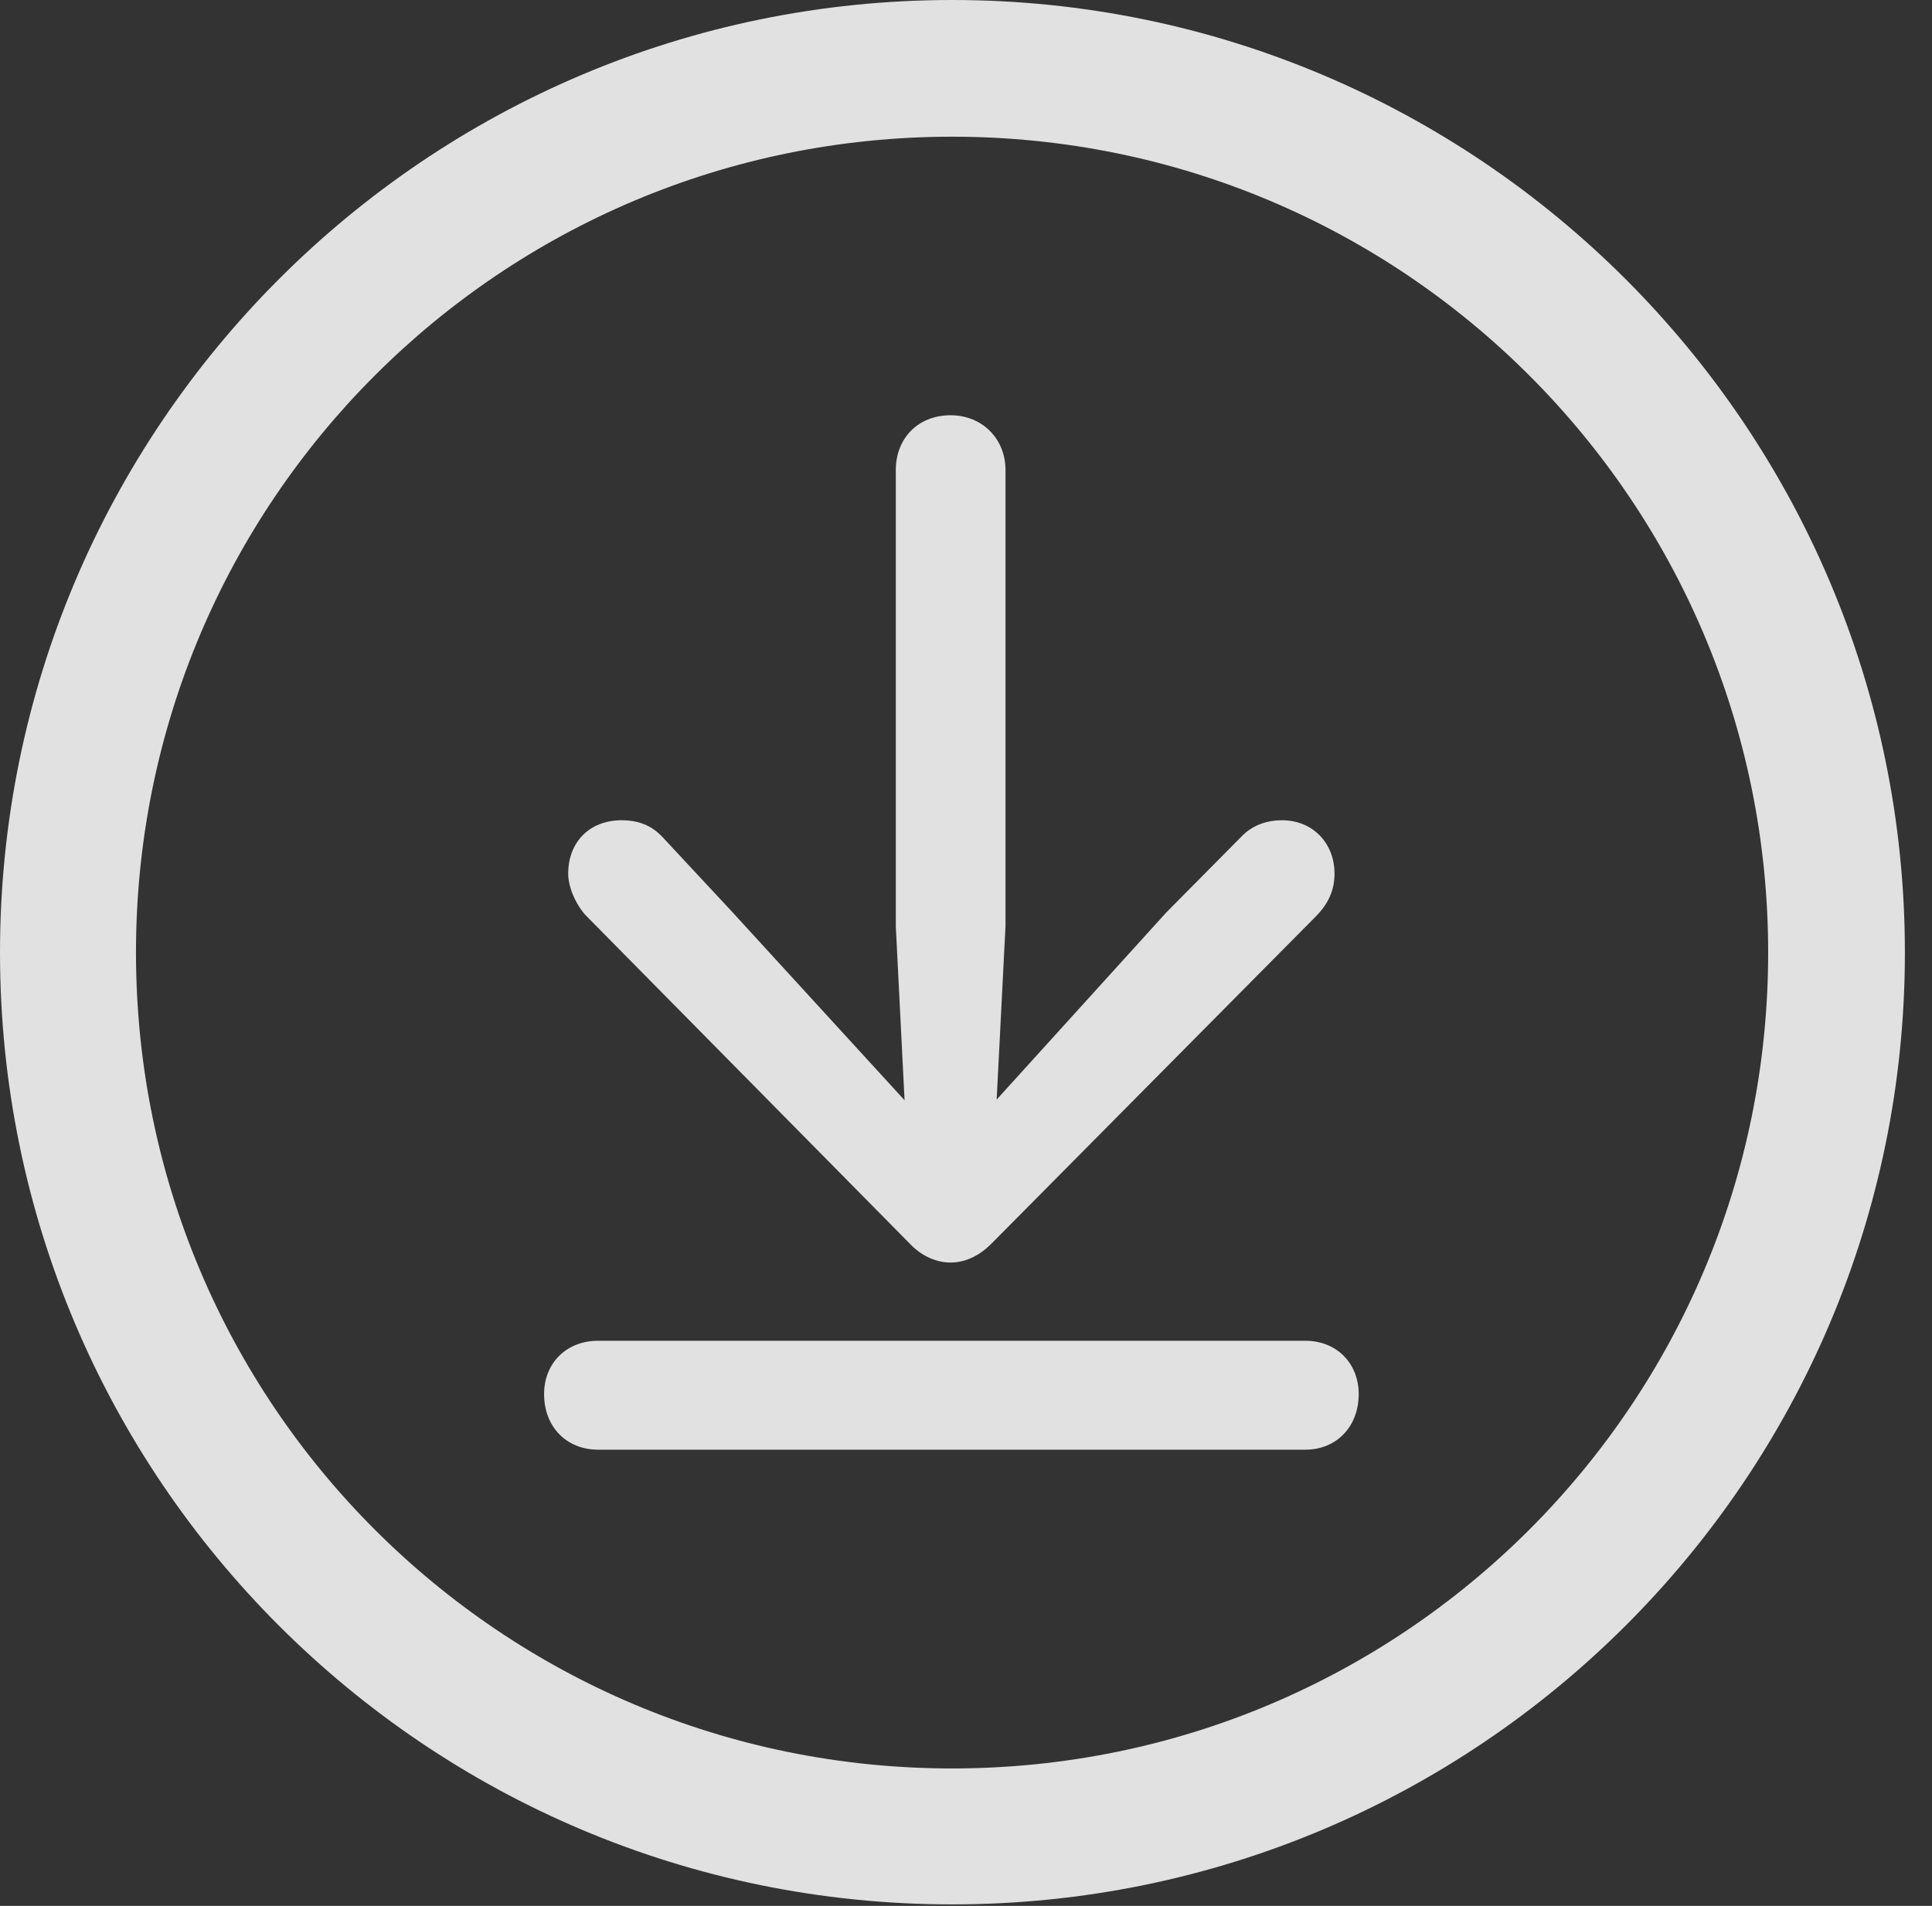 <?xml version="1.0" encoding="UTF-8"?>
<!--Generator: Apple Native CoreSVG 326-->
<!DOCTYPE svg
PUBLIC "-//W3C//DTD SVG 1.1//EN"
       "http://www.w3.org/Graphics/SVG/1.1/DTD/svg11.dtd">
<svg version="1.1" xmlns="http://www.w3.org/2000/svg" xmlns:xlink="http://www.w3.org/1999/xlink" viewBox="0 0 25.801 25.459">
 <rect x="0" y="0" width="25.801" height="25.459" fill="#333333" stroke="none"/>
 <g>
  <rect height="25.459" opacity="0" width="25.801" x="0" y="0"/>
  <path d="M12.715 25.439C19.736 25.439 25.439 19.746 25.439 12.725C25.439 5.703 19.736 0 12.715 0C5.693 0 0 5.703 0 12.725C0 19.746 5.693 25.439 12.715 25.439ZM12.715 23.623C6.689 23.623 1.816 18.75 1.816 12.725C1.816 6.699 6.689 1.826 12.715 1.826C18.74 1.826 23.613 6.699 23.613 12.725C23.613 18.75 18.74 23.623 12.715 23.623Z" fill="white" fill-opacity="0.85"/>
  <path d="M12.695 16.865C12.9 16.865 13.086 16.768 13.242 16.611L17.568 12.246C17.744 12.07 17.822 11.885 17.822 11.67C17.822 11.27 17.539 10.957 17.119 10.957C16.914 10.957 16.719 11.025 16.572 11.182L15.576 12.188L13.31 14.688L13.428 12.373L13.428 6.279C13.428 5.859 13.115 5.547 12.695 5.547C12.256 5.547 11.963 5.859 11.963 6.279L11.963 12.373L12.08 14.697L9.766 12.168L8.848 11.182C8.701 11.025 8.525 10.957 8.301 10.957C7.871 10.957 7.588 11.25 7.588 11.67C7.588 11.855 7.695 12.09 7.822 12.227L12.148 16.611C12.305 16.777 12.5 16.865 12.695 16.865ZM7.988 19.365L17.432 19.365C17.852 19.365 18.145 19.053 18.145 18.623C18.145 18.213 17.852 17.91 17.432 17.91L7.988 17.91C7.559 17.91 7.266 18.213 7.266 18.623C7.266 19.053 7.559 19.365 7.988 19.365Z" fill="white" fill-opacity="0.85"/>
 </g>
</svg>
